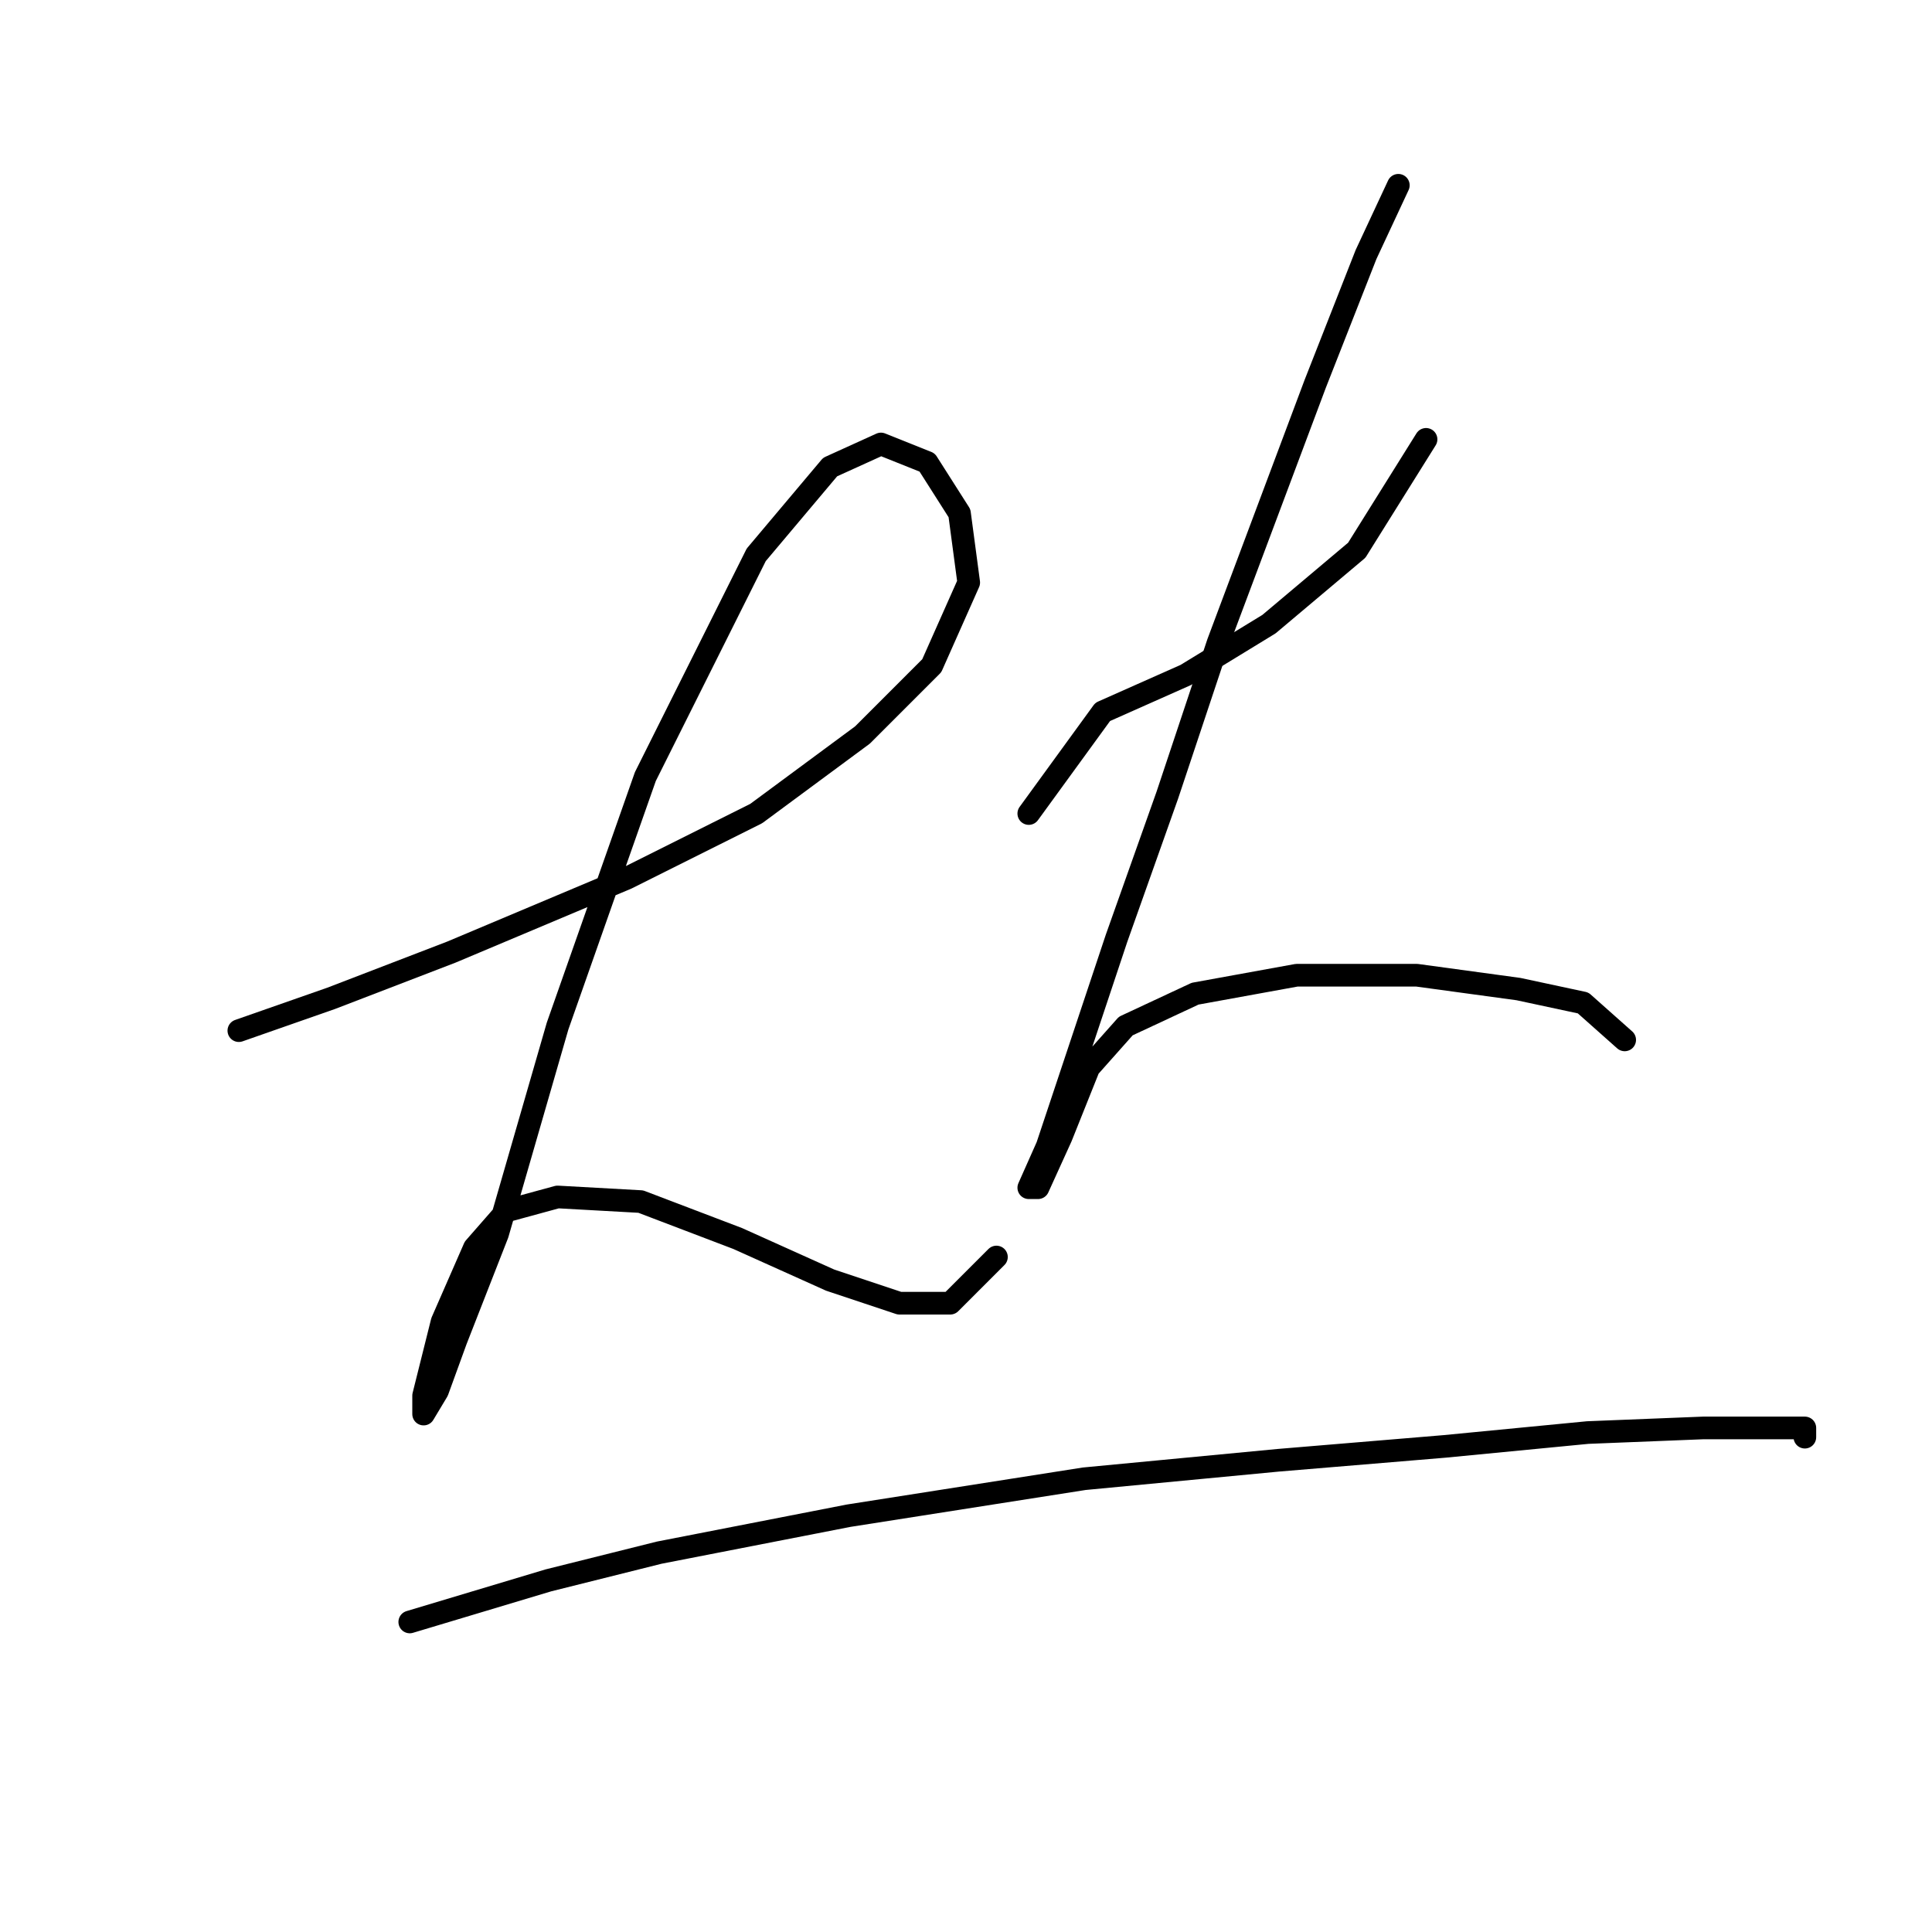 <?xml version="1.0" standalone="no"?>
    <svg width="256" height="256" xmlns="http://www.w3.org/2000/svg" version="1.1">
    <polyline stroke="black" stroke-width="3" stroke-linecap="round" fill="transparent" stroke-linejoin="round" points="31.647 136.567 43.889 132.282 59.804 126.161 83.064 116.367 100.204 107.798 114.282 97.392 123.464 88.21 128.361 77.192 127.137 68.01 122.852 61.277 116.731 58.829 109.997 61.889 100.204 73.519 85.513 102.901 73.883 135.955 65.925 163.5 60.416 177.579 57.968 184.312 56.131 187.372 56.131 184.924 58.58 175.13 62.865 165.336 67.149 160.439 73.883 158.603 84.901 159.215 97.755 164.112 109.997 169.621 119.179 172.682 125.912 172.682 132.034 166.561 132.034 166.561 " />
        <polyline stroke="black" stroke-width="3" stroke-linecap="round" fill="transparent" stroke-linejoin="round" points="136.318 107.798 146.112 94.331 157.13 89.434 168.148 82.701 179.778 72.907 188.96 58.216 188.96 58.216 " />
        <polyline stroke="black" stroke-width="3" stroke-linecap="round" fill="transparent" stroke-linejoin="round" points="185.287 24.55 181.003 33.732 174.269 50.871 161.415 85.149 154.682 105.349 147.948 124.325 142.439 140.852 138.767 151.87 136.318 157.379 137.543 157.379 140.603 150.646 144.276 141.464 149.173 135.955 158.354 131.67 171.821 129.222 187.736 129.222 201.202 131.058 209.772 132.894 215.281 137.791 215.281 137.791 " />
        <polyline stroke="black" stroke-width="3" stroke-linecap="round" fill="transparent" stroke-linejoin="round" points="54.295 214.918 72.659 209.408 87.349 205.736 112.446 200.839 143.664 195.942 169.372 193.494 191.408 191.657 210.384 189.821 225.687 189.209 234.256 189.209 239.153 189.209 239.153 190.433 239.153 190.433 " />
        </svg>